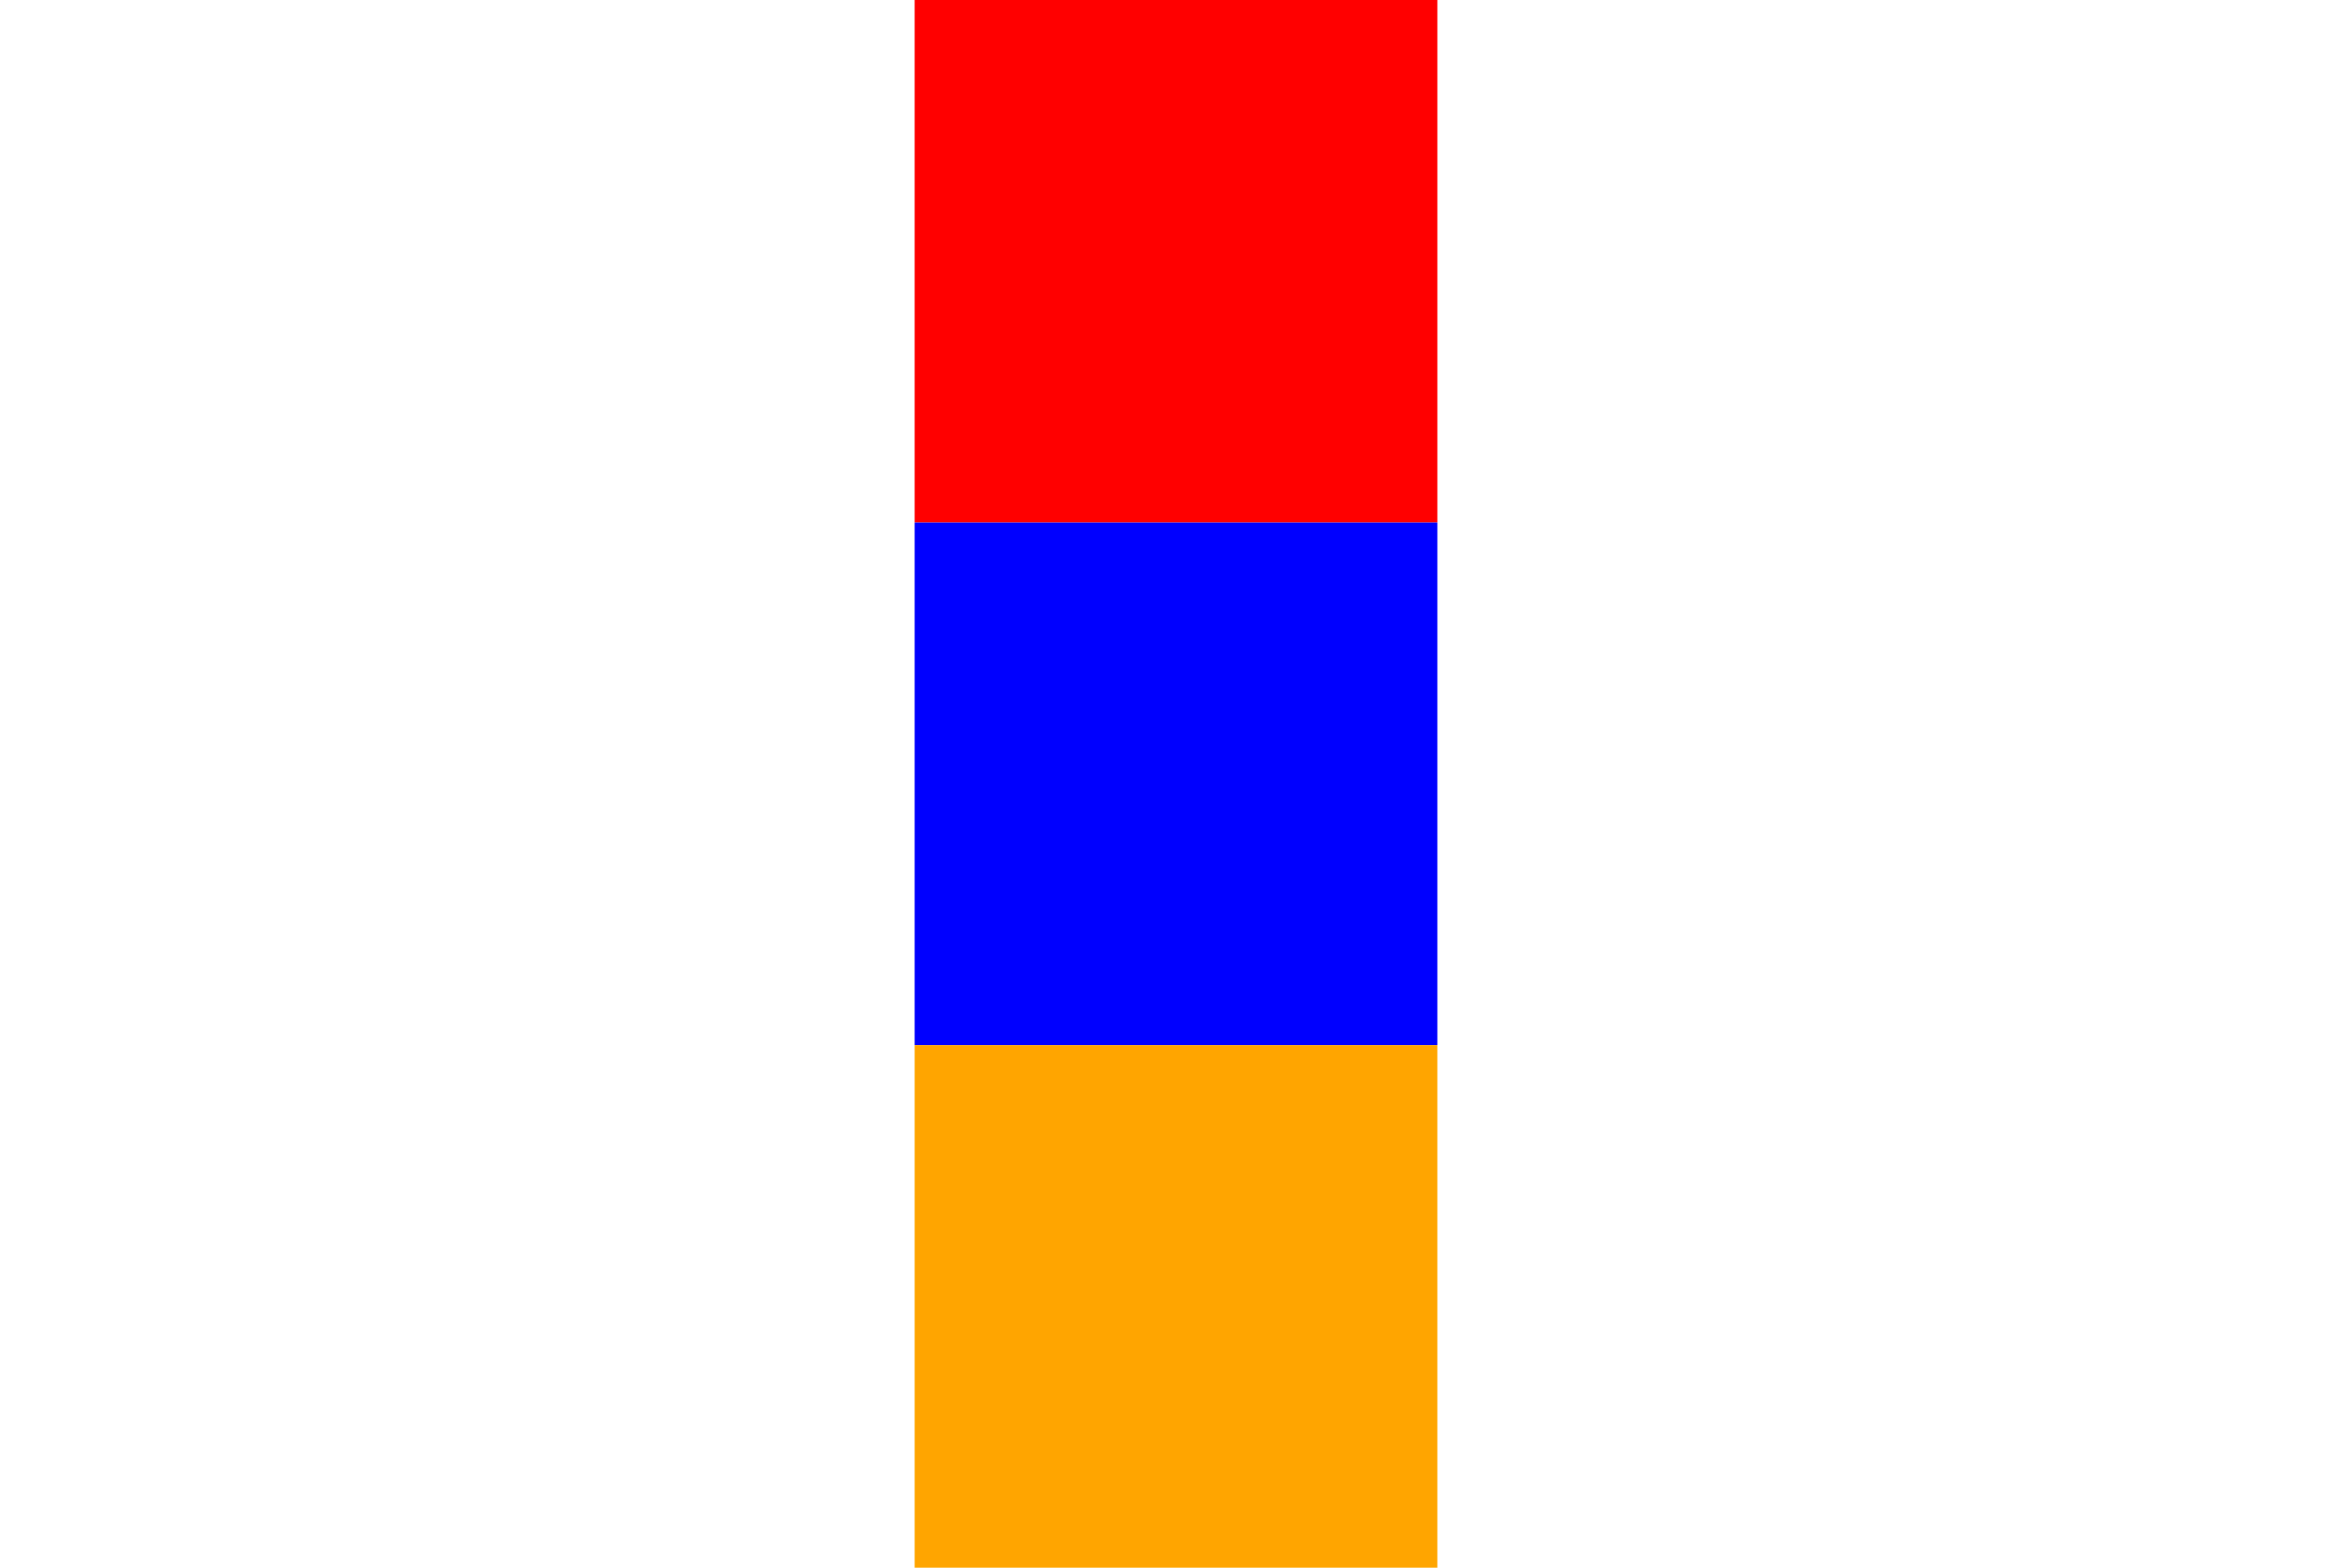 <?xml version="1.0" encoding="UTF-8" standalone="no"?>
<svg
   xmlns:dc="http://purl.org/dc/elements/1.1/"
   xmlns:cc="http://creativecommons.org/ns#"
   xmlns:rdf="http://www.w3.org/1999/02/22-rdf-syntax-ns#"
   xmlns:svg="http://www.w3.org/2000/svg"
   xmlns="http://www.w3.org/2000/svg"
   xmlns:sodipodi="http://sodipodi.sourceforge.net/DTD/sodipodi-0.dtd"
   xmlns:inkscape="http://www.inkscape.org/namespaces/inkscape"
   height="140mm"
   width="210mm"
   viewBox="0 0 1 3"
   id="svg426012"
   version="1.1"
   inkscape:version="0.48.0 r9654"
   sodipodi:docname="armenia_3x2.svg">
  <defs
     id="defs426022" />
  <sodipodi:namedview
     pagecolor="#ffffff"
     bordercolor="#666666"
     borderopacity="1"
     objecttolerance="10"
     gridtolerance="10"
     guidetolerance="10"
     inkscape:pageopacity="0"
     inkscape:pageshadow="2"
     inkscape:window-width="640"
     inkscape:window-height="480"
     id="namedview426020" />
  <path
     d="M0 0h1v1h-1z"
     fill="red"
     id="path426014" />
  <path
     d="M0 1h1v1h-1z"
     fill="blue"
     id="path426016" />
  <path
     d="M0 2h1v1h-1z"
     fill="orange"
     id="path426018" />
</svg>
